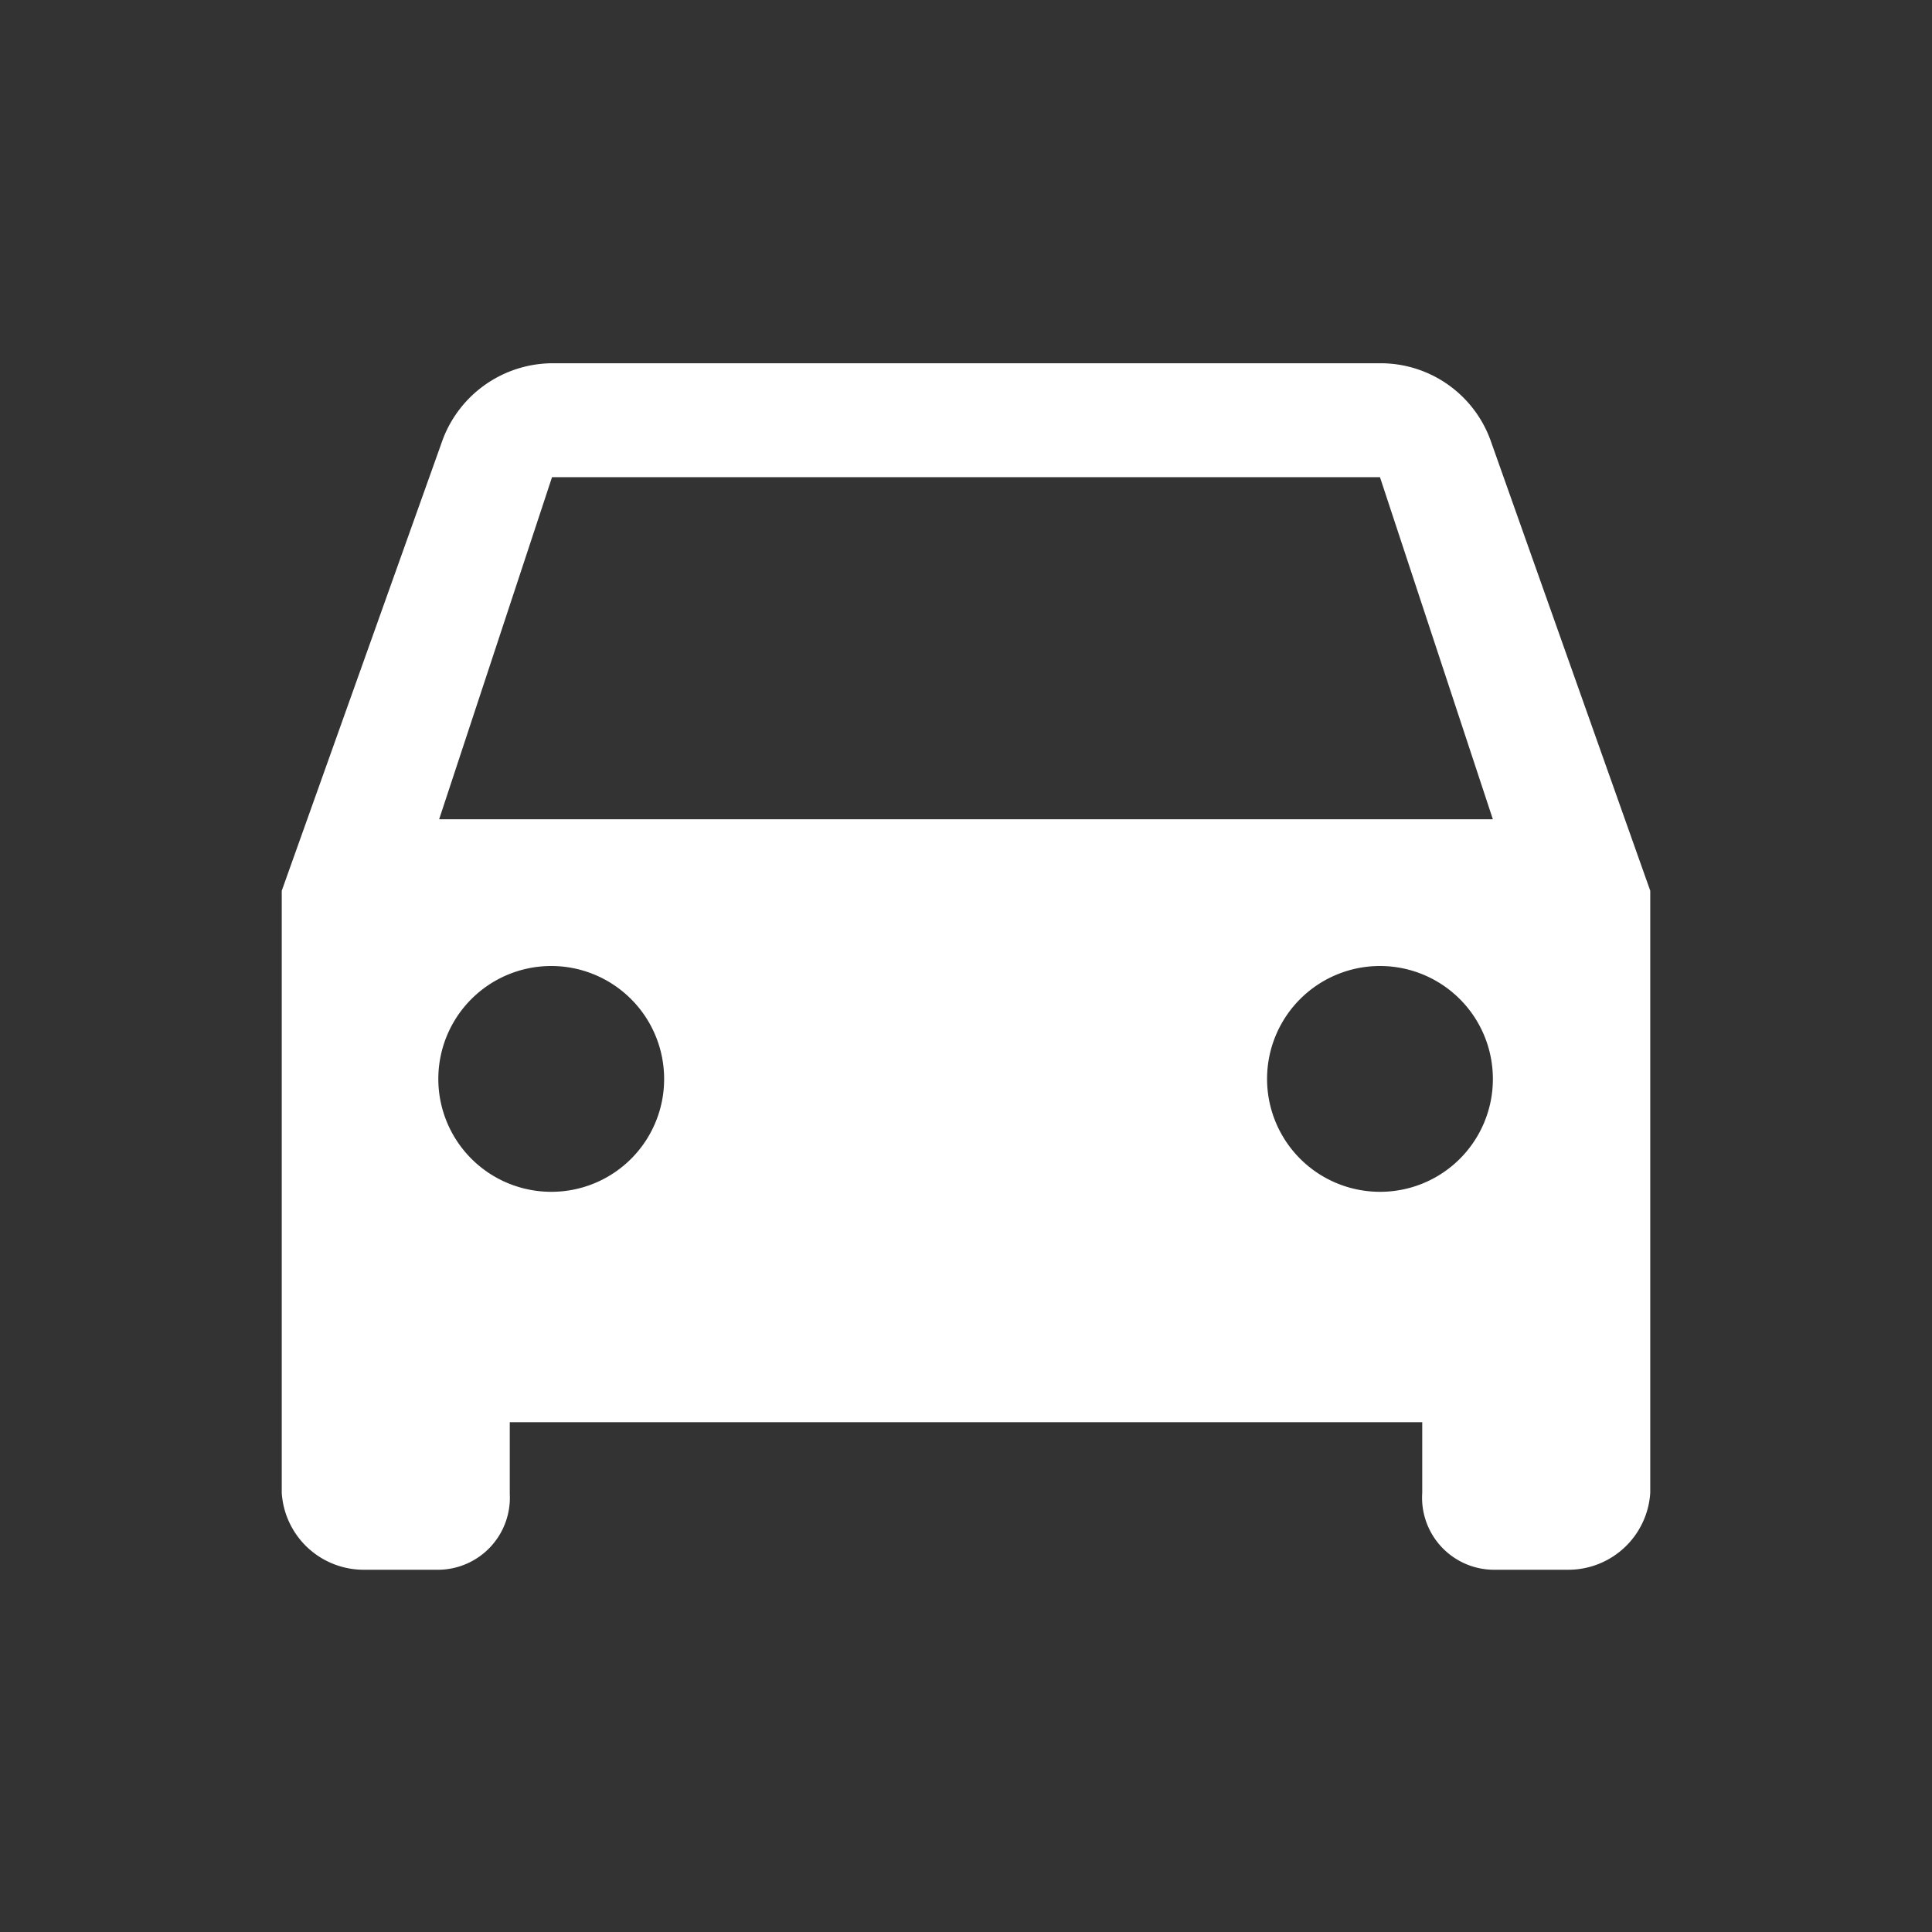 <svg xmlns="http://www.w3.org/2000/svg" viewBox="0 0 96 96">
  <rect x="0" y="0" width="96" height="96" fill="#333333" stroke="none"/>
  <title>car</title>
  <path d="M74.05,21.84a5.81,5.81,0,0,0-5.48-3.79H27.43A5.85,5.85,0,0,0,22,21.84L14,44.26V74.18A4.08,4.08,0,0,0,18.08,78h3.74a3.58,3.58,0,0,0,3.51-3.77V70.67H70.67v3.51A3.58,3.58,0,0,0,74.18,78h3.74A4.08,4.08,0,0,0,82,74.18V44.26ZM27.43,59.22A5.61,5.61,0,1,1,33,53.61,5.6,5.6,0,0,1,27.43,59.22Zm41.14,0a5.61,5.61,0,1,1,5.61-5.61A5.6,5.6,0,0,1,68.57,59.22ZM21.82,40.71l5.61-17H68.57l5.61,17Z" fill="#fff"/>
  <rect width="96" height="96" fill="none"/>
</svg>
